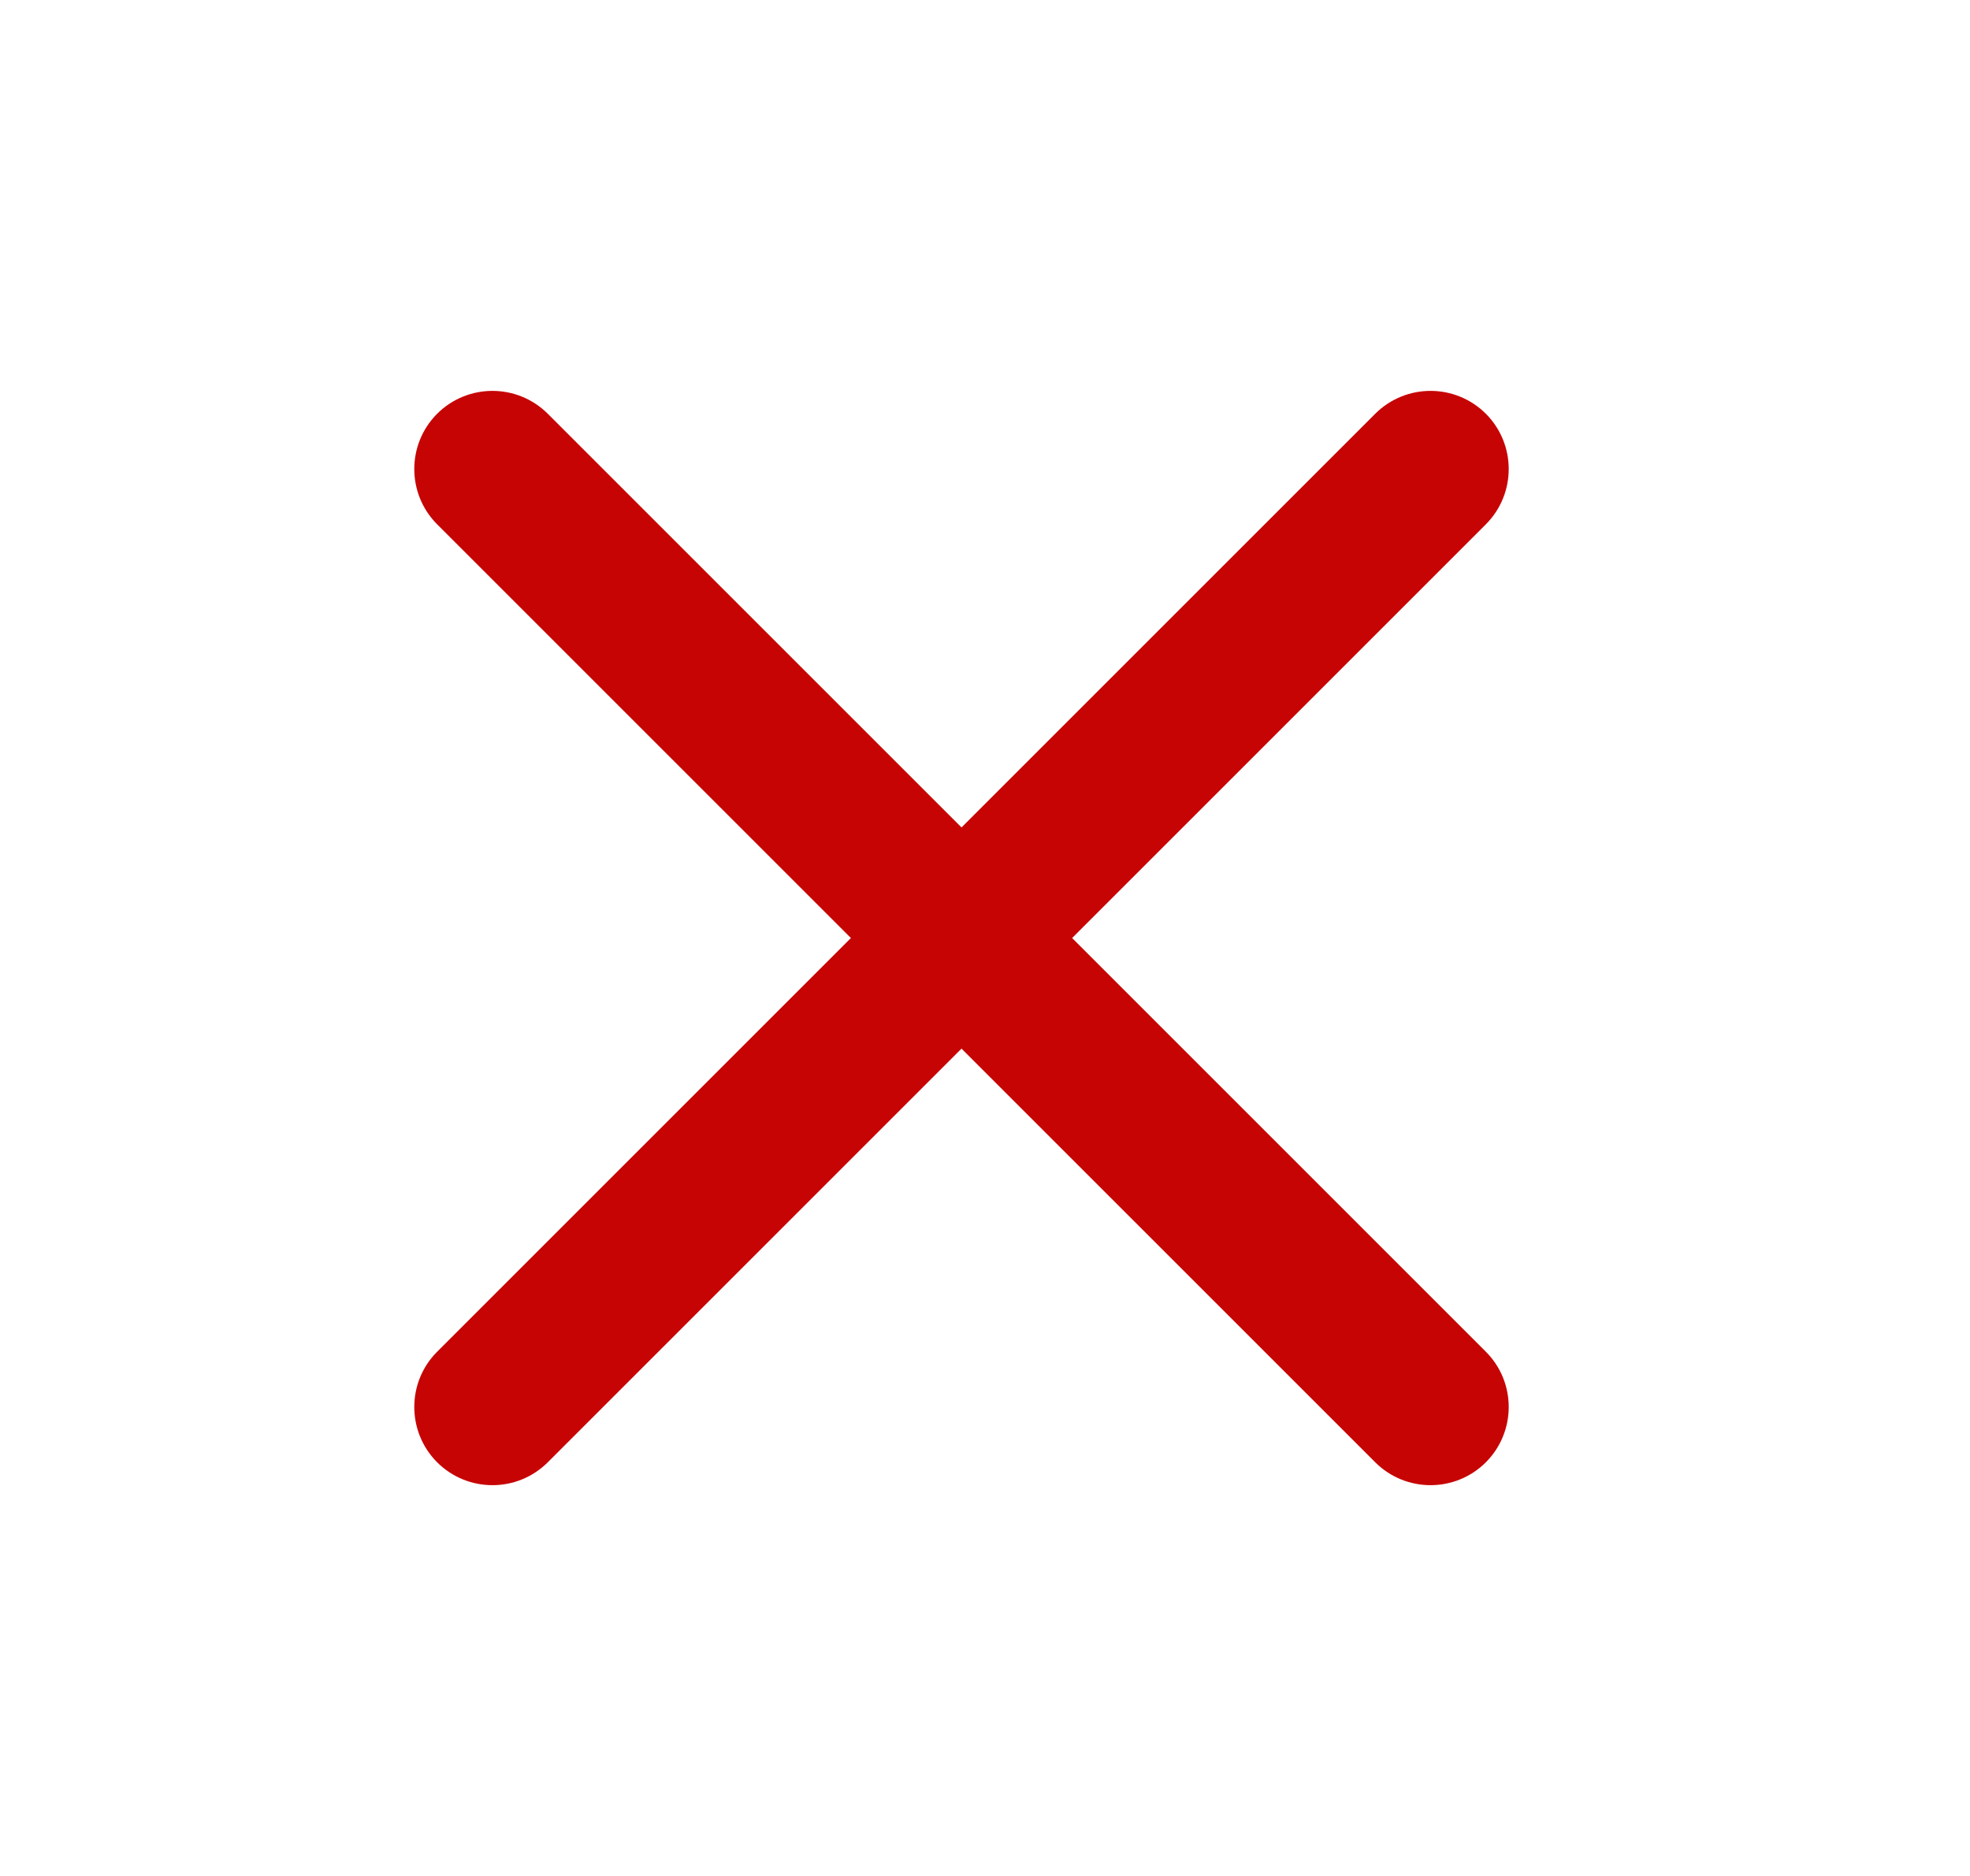 <svg width="21" height="20" viewBox="0 0 21 20" fill="none" xmlns="http://www.w3.org/2000/svg">
<path fill-rule="evenodd" clip-rule="evenodd" d="M15.839 4.411C16.164 4.737 16.164 5.264 15.839 5.59L5.839 15.59C5.513 15.915 4.986 15.915 4.66 15.59C4.335 15.264 4.335 14.736 4.66 14.411L14.66 4.411C14.986 4.086 15.513 4.086 15.839 4.411Z" fill="#C70404"/>
<path fill-rule="evenodd" clip-rule="evenodd" d="M4.66 4.411C4.986 4.086 5.513 4.086 5.839 4.411L15.839 14.411C16.164 14.736 16.164 15.264 15.839 15.59C15.513 15.915 14.986 15.915 14.66 15.59L4.66 5.59C4.335 5.264 4.335 4.737 4.66 4.411Z" fill="#C70404"/>
</svg>
